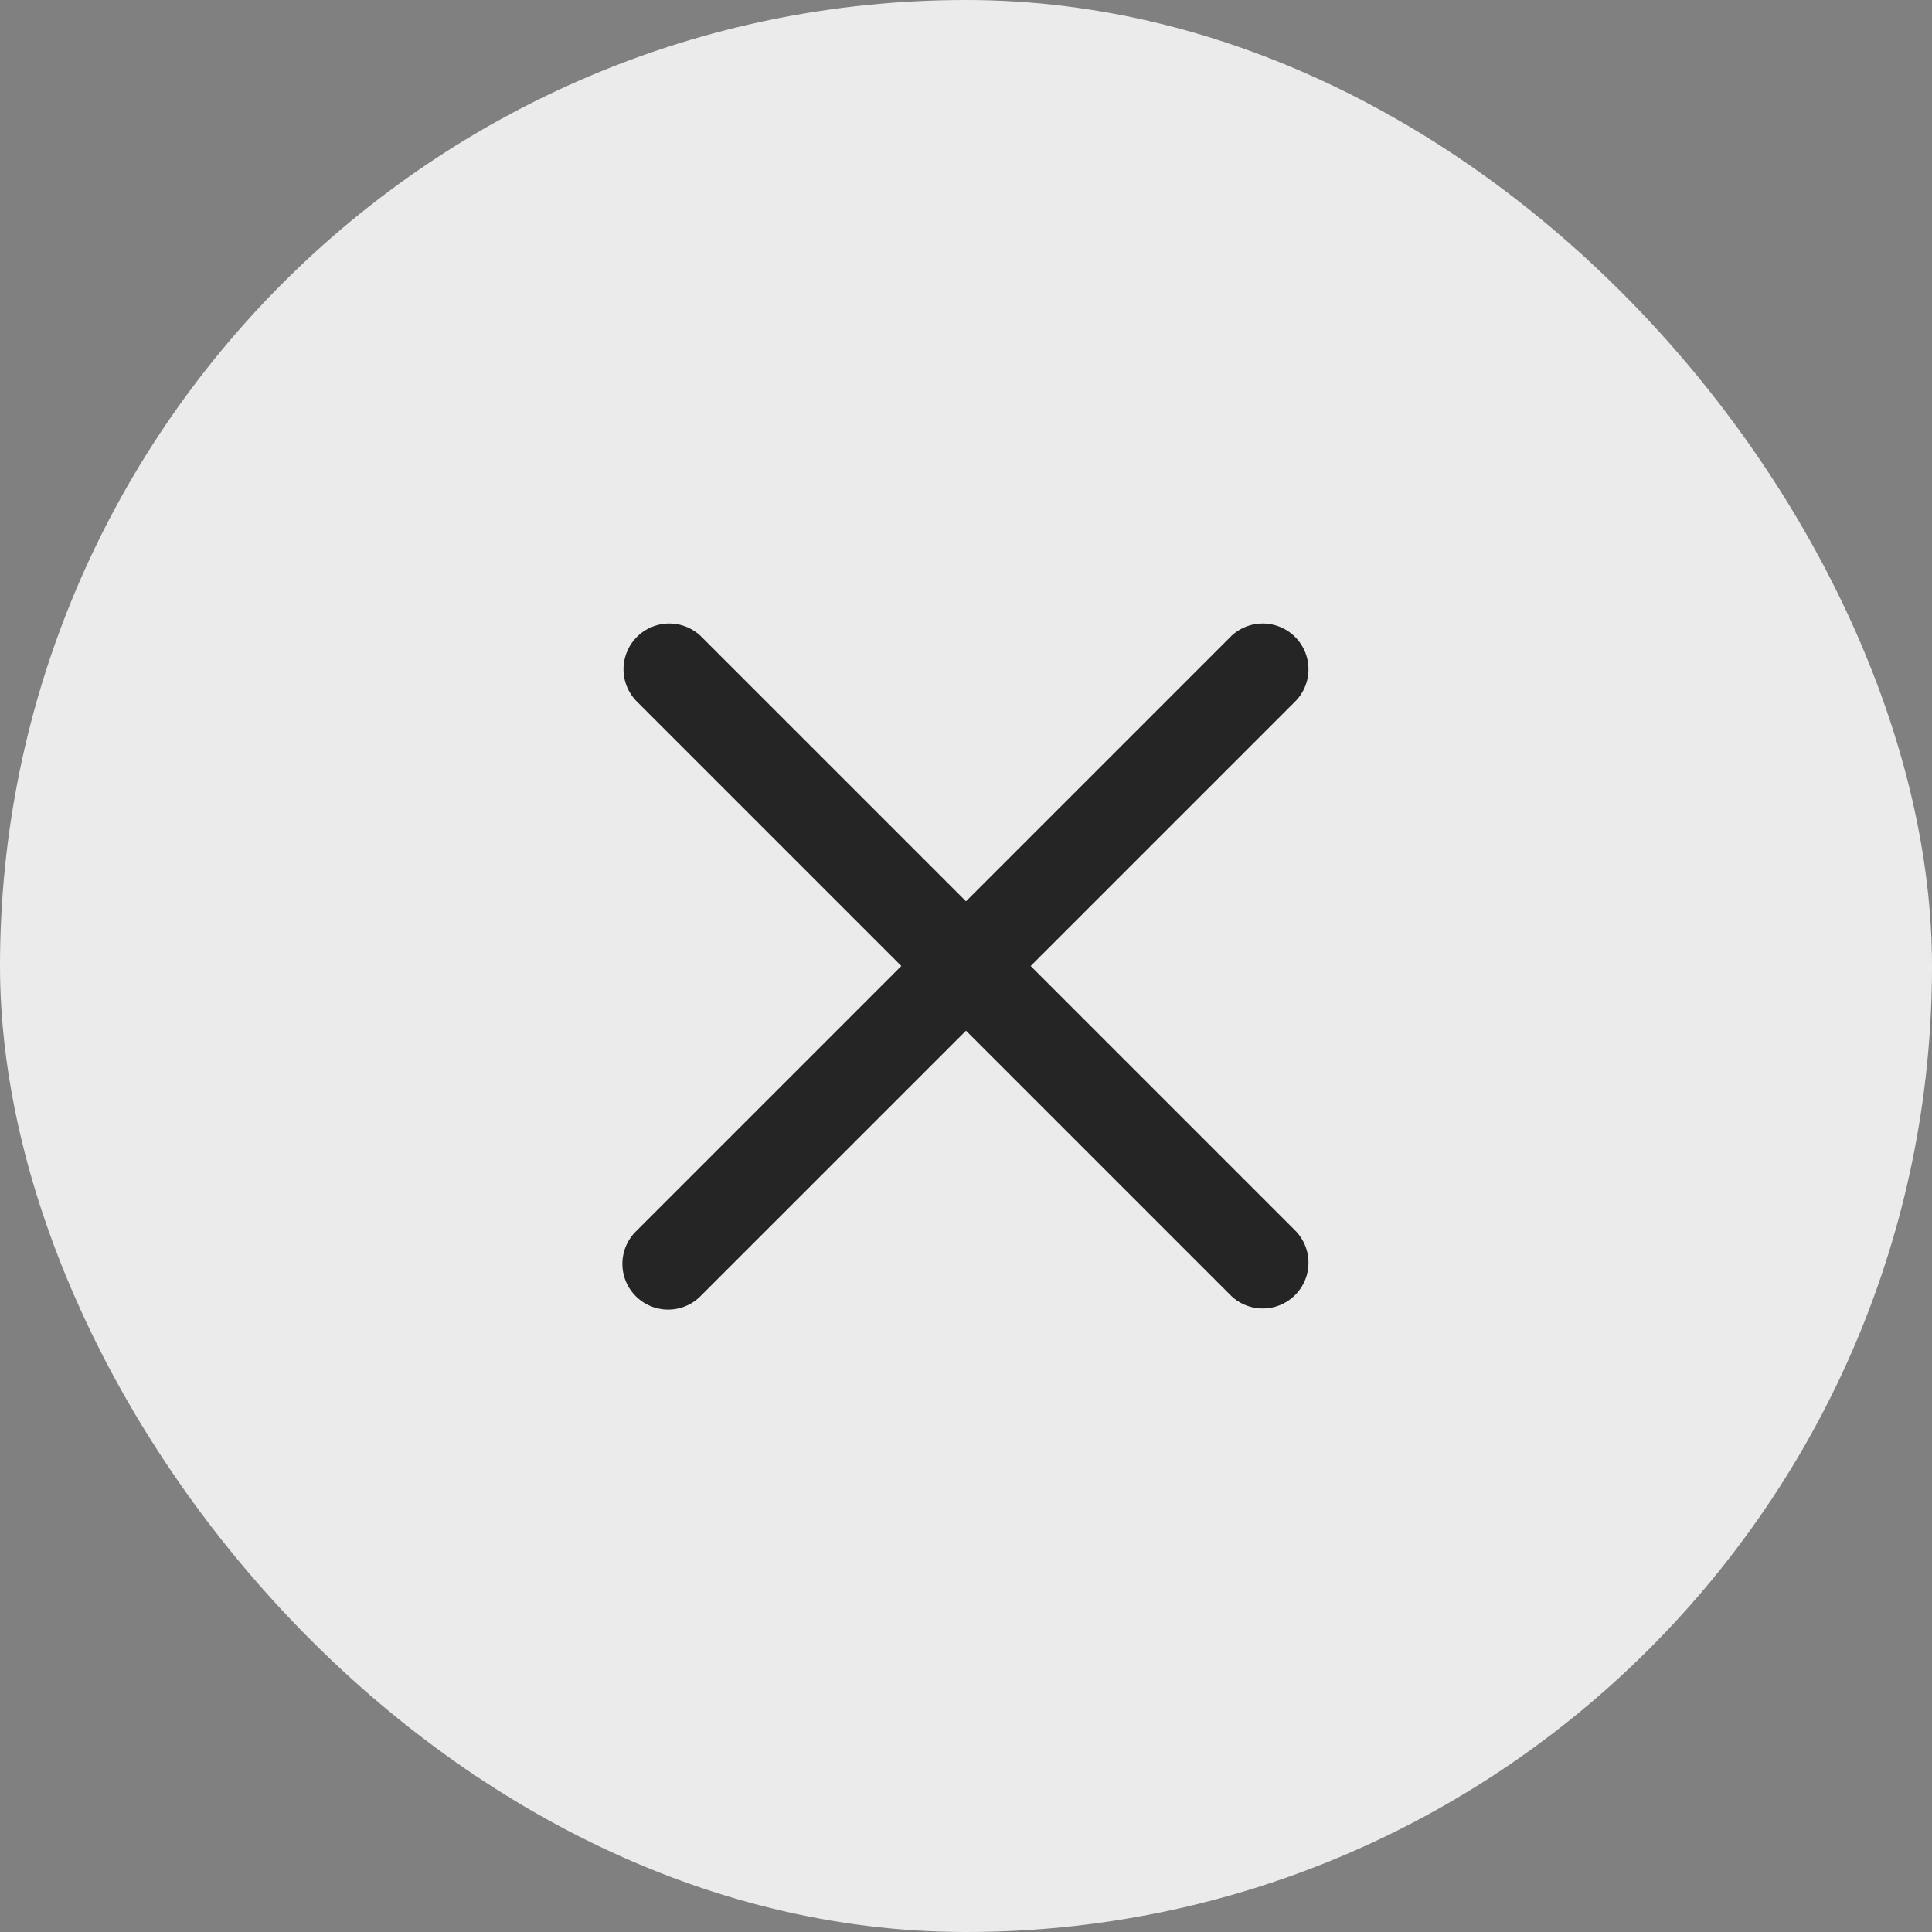 <?xml version="1.0" encoding="UTF-8"?> <!-- Uploaded to: SVG Repo, www.svgrepo.com, Transformed by: SVG Repo Mixer Tools --> <svg xmlns="http://www.w3.org/2000/svg" width="800px" height="800px" viewBox="-9.12 -9.12 42.24 42.24" fill="none" stroke="#000000" stroke-width="0"><rect x="-9.12" y="-9.12" width="42.24" height="42.24" fill="#808080" stroke="none"/> <g id="SVGRepo_bgCarrier" stroke-width="0" transform="translate(0,0), scale(1)"> <rect x="-9.12" y="-9.12" width="42.24" height="42.24" rx="21.12" fill="#ebebeb"></rect> </g> <g id="SVGRepo_tracerCarrier" stroke-linecap="round" stroke-linejoin="round"></g> <g id="SVGRepo_iconCarrier"> <path fill-rule="evenodd" clip-rule="evenodd" d="M19.207 6.207a1 1 0 0 0-1.414-1.414L12 10.586 6.207 4.793a1 1 0 0 0-1.414 1.414L10.586 12l-5.793 5.793a1 1 0 1 0 1.414 1.414L12 13.414l5.793 5.793a1 1 0 0 0 1.414-1.414L13.414 12l5.793-5.793z" fill="#252525"></path> </g> </svg> 